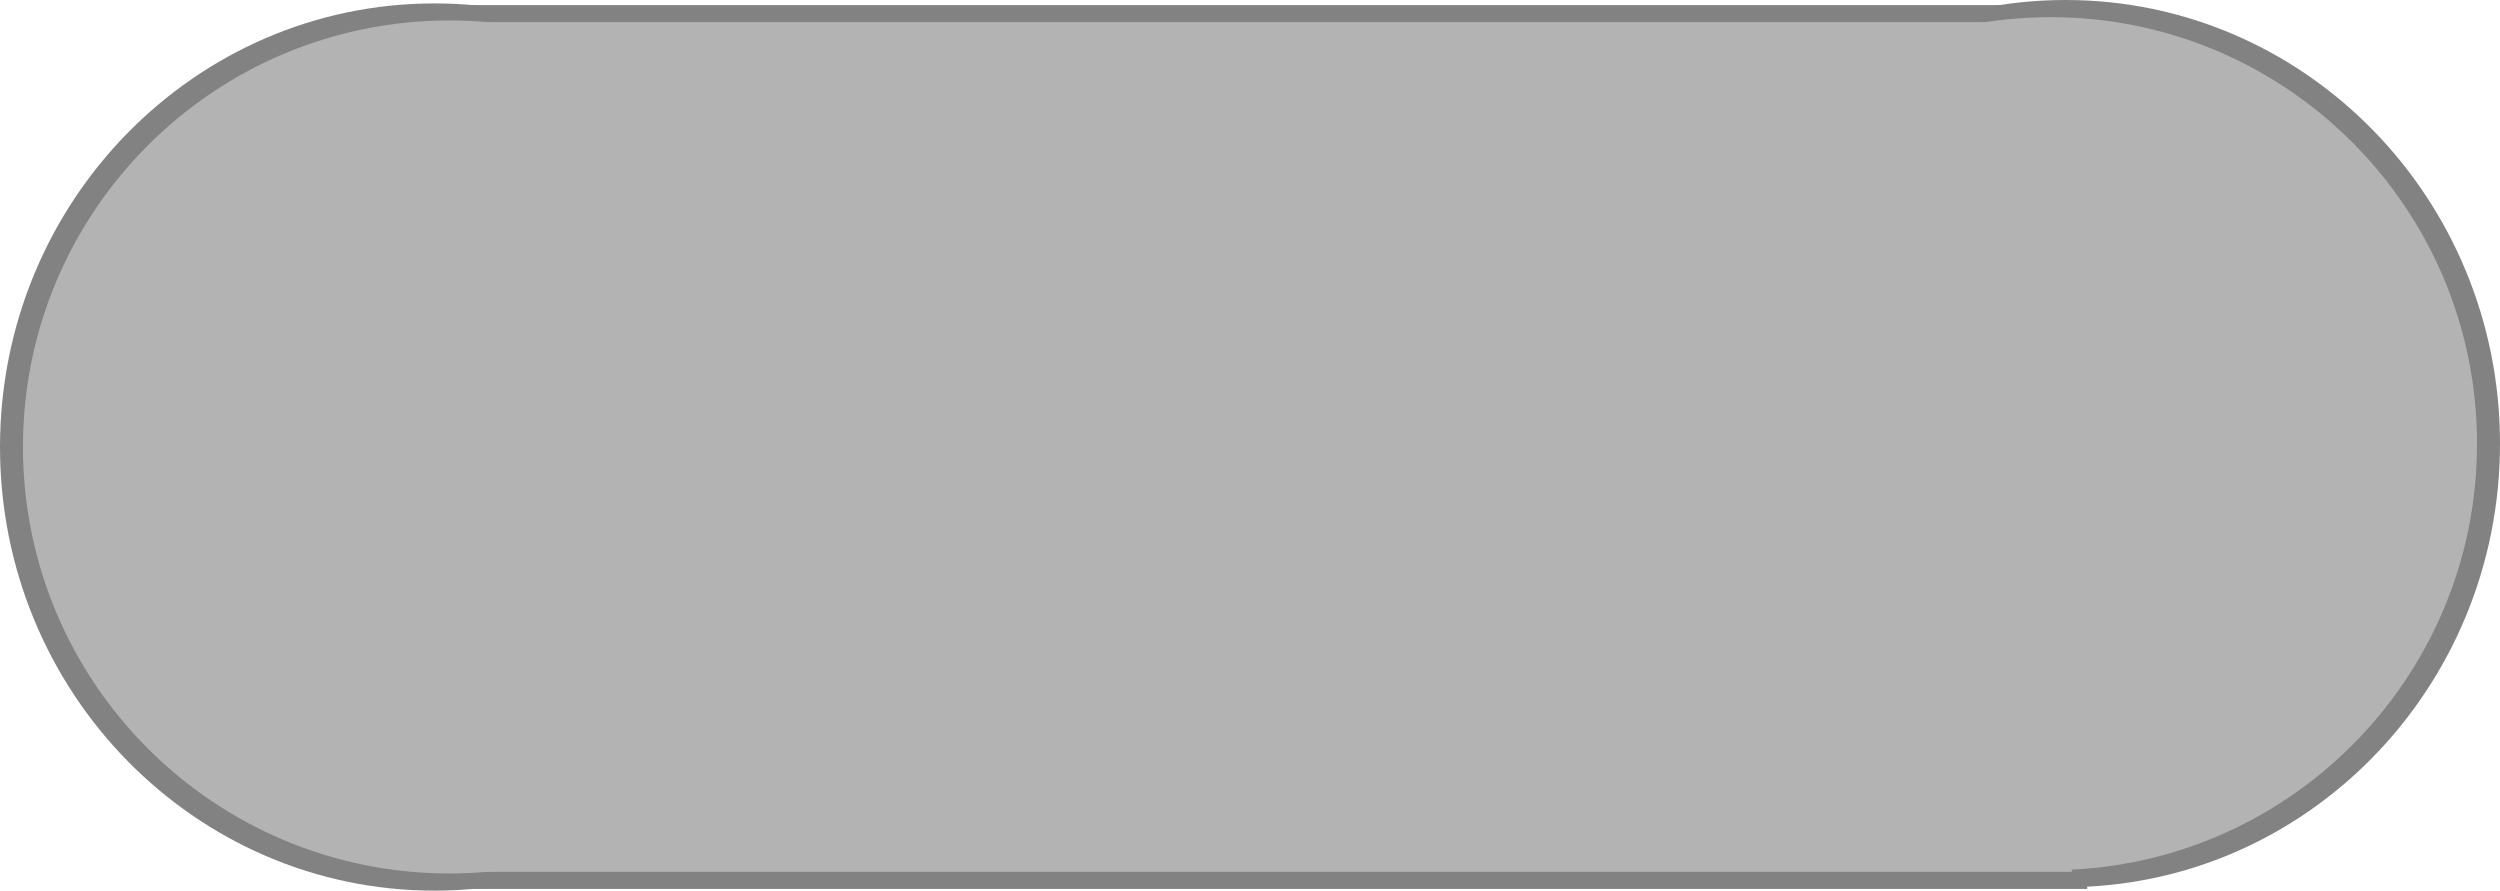 <svg version="1.1" xmlns="http://www.w3.org/2000/svg" xmlns:xlink="http://www.w3.org/1999/xlink" width="173.011" height="61.636" viewBox="0,0,173.011,61.636"><g transform="translate(-153.495,-149.182)"><g data-paper-data="{&quot;isPaintingLayer&quot;:true}" fill-rule="nonzero" stroke="none" stroke-linecap="butt" stroke-linejoin="miter" stroke-miterlimit="10" stroke-dasharray="" stroke-dashoffset="0" style="mix-blend-mode: normal"><g fill="#828282"><path d="M183.448,210.7v-61.164h114.492v61.164z" stroke-width="NaN"/><path d="M266.368,179.882c0,-16.955 13.462,-30.7 30.069,-30.7c16.606,0 30.069,13.745 30.069,30.7c0,16.955 -13.462,30.7 -30.069,30.7c-16.606,0 -30.069,-13.745 -30.069,-30.7z" stroke-width="0"/><path d="M153.495,180.118c0,-16.955 13.462,-30.7 30.069,-30.7c16.606,0 30.069,13.745 30.069,30.7c0,16.955 -13.462,30.7 -30.069,30.7c-16.606,0 -30.069,-13.745 -30.069,-30.7z" stroke-width="0"/></g><g fill="#b3b3b3"><path d="M184.487,209.516v-58.805h112.389v58.805z" stroke-width="NaN"/><path d="M265.883,179.886c0,-16.301 13.215,-29.516 29.516,-29.516c16.301,0 29.516,13.215 29.516,29.516c0,16.301 -13.215,29.516 -29.516,29.516c-16.301,0 -29.516,-13.215 -29.516,-29.516z" stroke-width="0"/><path d="M155.084,180.114c0,-16.301 13.215,-29.516 29.516,-29.516c16.301,0 29.516,13.215 29.516,29.516c0,16.301 -13.215,29.516 -29.516,29.516c-16.301,0 -29.516,-13.215 -29.516,-29.516z" stroke-width="0"/></g></g></g></svg>